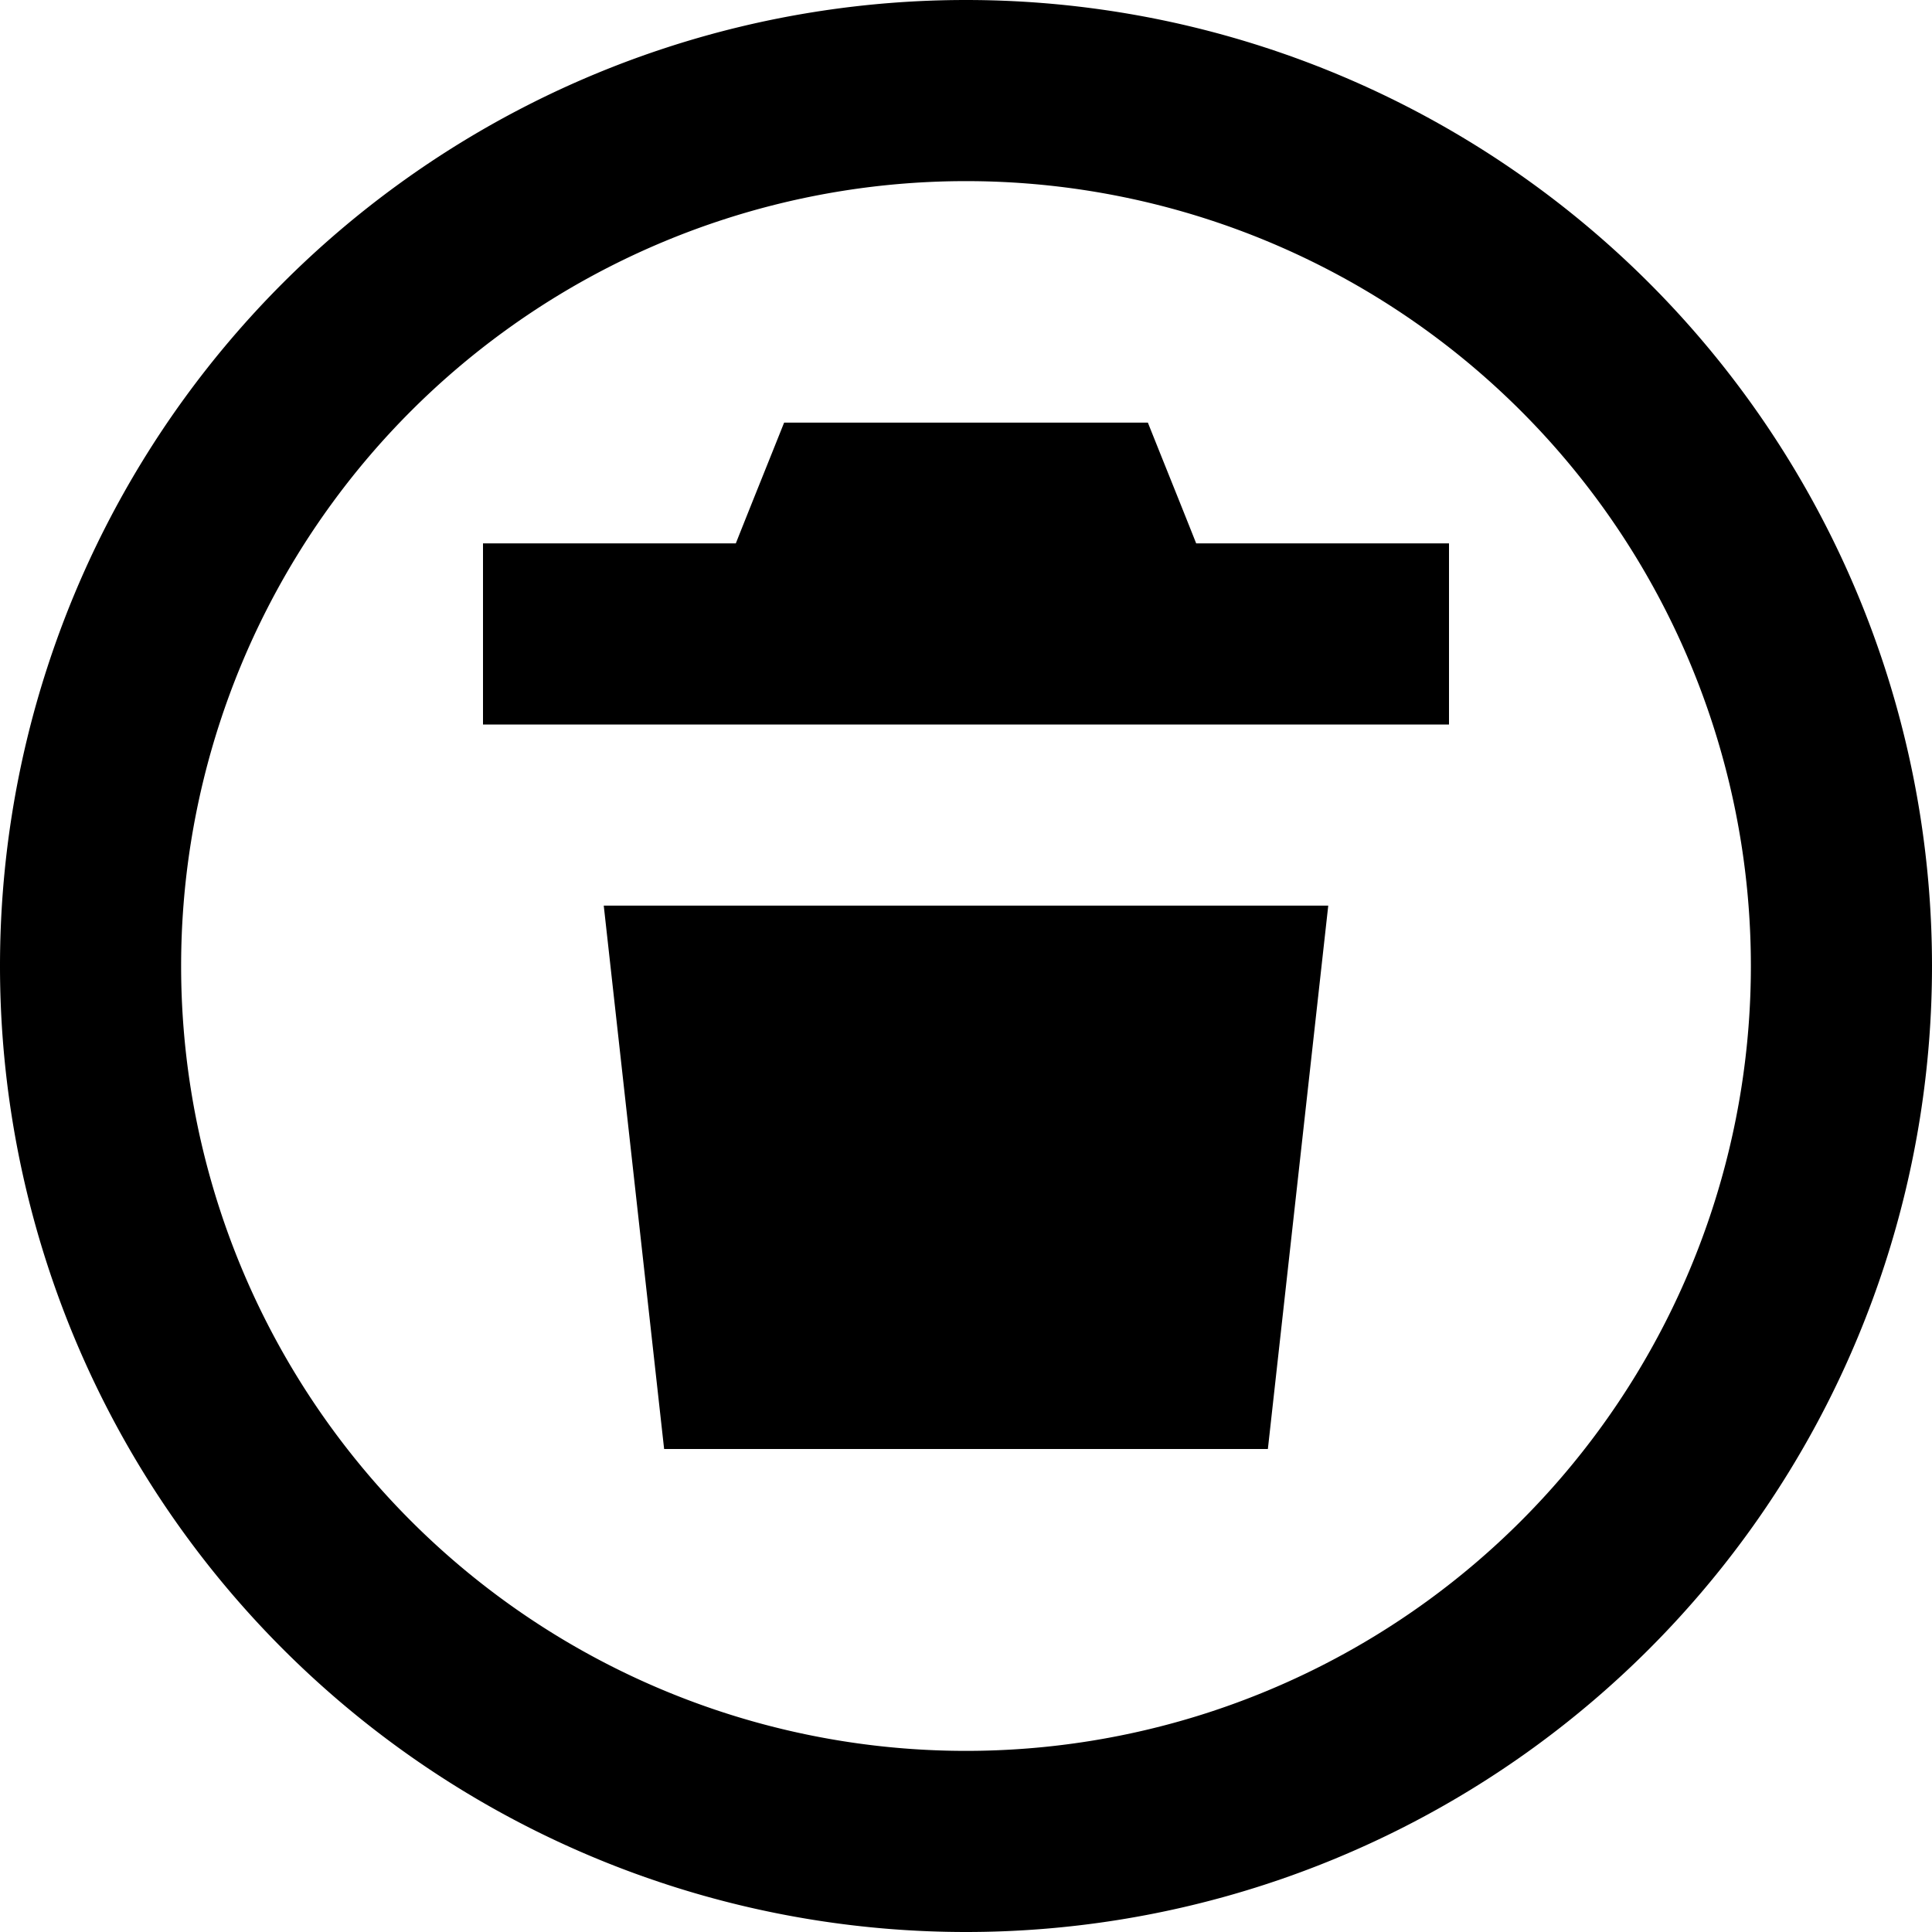 <svg xmlns="http://www.w3.org/2000/svg" viewBox="0 0 512 512"><!--! Font Awesome Pro 7.0.0 by @fontawesome - https://fontawesome.com License - https://fontawesome.com/license (Commercial License) Copyright 2025 Fonticons, Inc. --><path fill="currentColor" d="M256 48a208 208 0 1 1 0 416 208 208 0 1 1 0-416zm0 464a256 256 0 1 0 0-512 256 256 0 1 0 0 512zM224 112l-16.2 0c-3.9 9.8-8.2 20.4-12.8 32l-67 0 0 48 256 0 0-48-67 0c-4.6-11.6-8.9-22.2-12.8-32L224 112zM176 384l160 0 16-144-192 0 16 144z"/></svg>